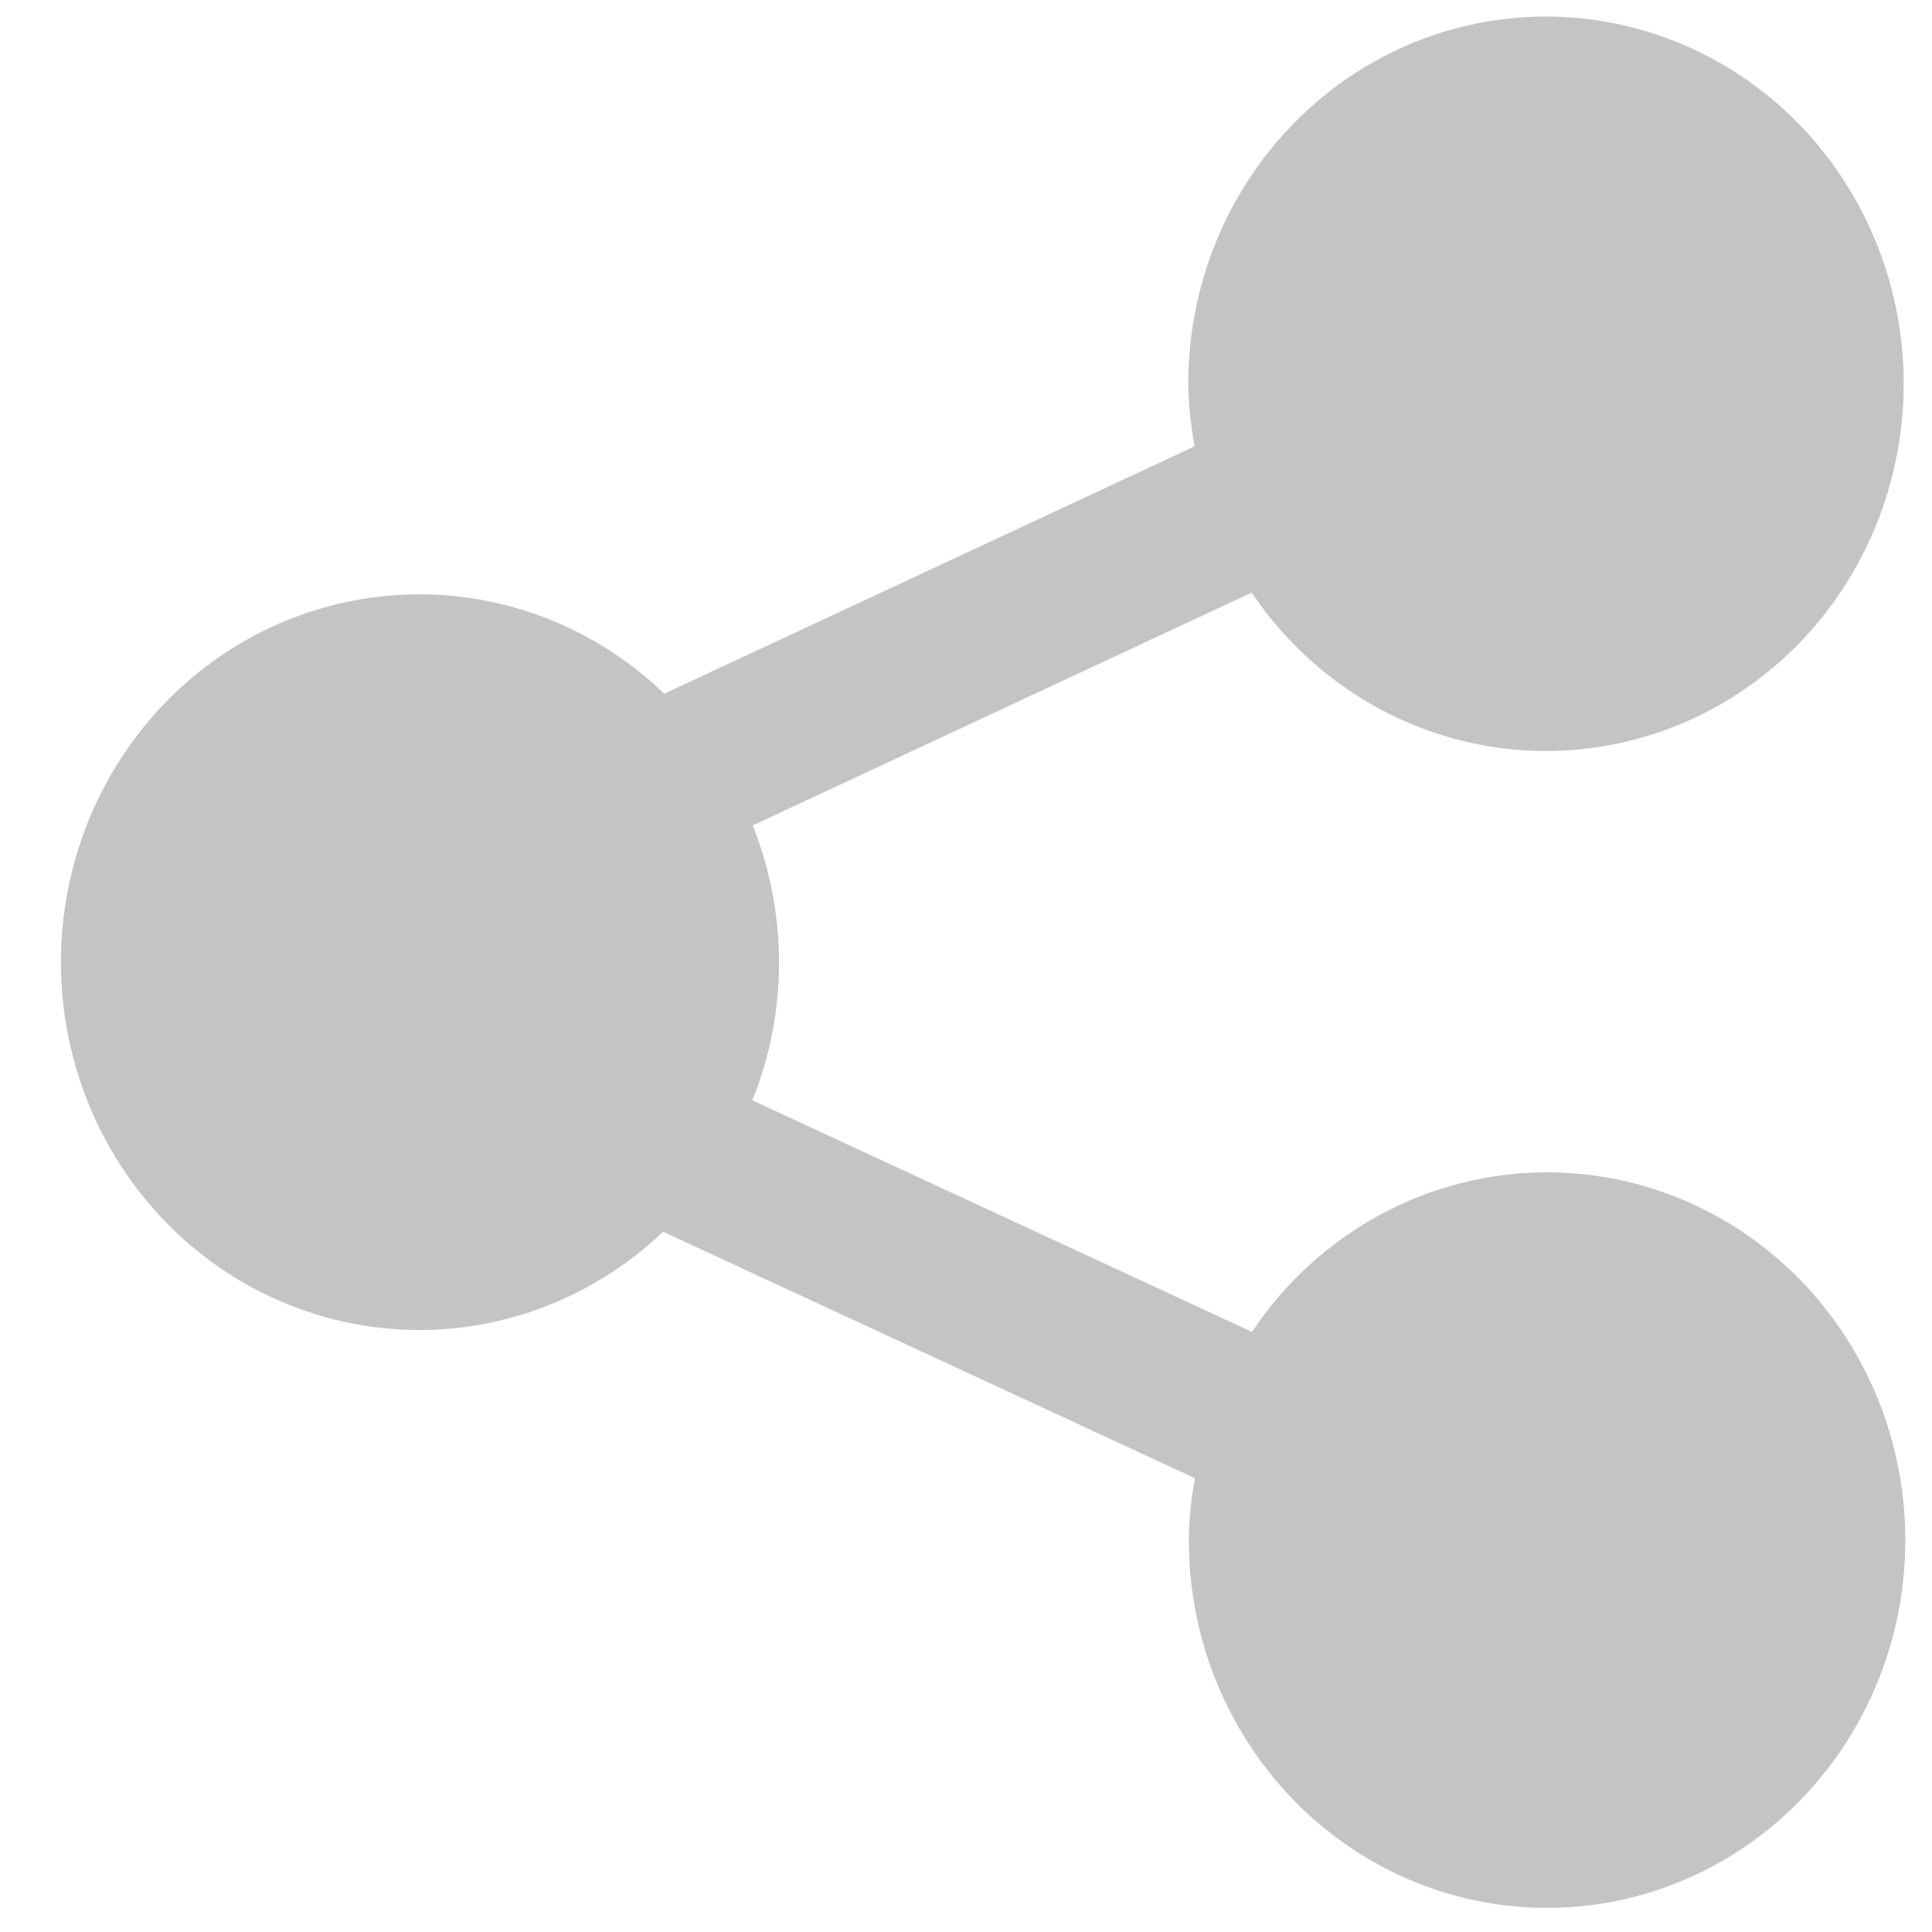 <svg width="30" height="30" viewBox="0 0 30 30" fill="none" xmlns="http://www.w3.org/2000/svg">
<path d="M24.017 18.204C23.115 18.205 22.228 18.431 21.43 18.863C20.633 19.294 19.95 19.918 19.44 20.681L11.682 17.086C12.233 15.72 12.235 14.185 11.688 12.817L19.436 9.202C20.192 10.324 21.314 11.131 22.599 11.476C23.885 11.821 25.248 11.682 26.442 11.084C27.636 10.486 28.582 9.468 29.107 8.215C29.633 6.962 29.704 5.558 29.307 4.256C28.91 2.955 28.072 1.842 26.945 1.12C25.817 0.399 24.475 0.116 23.162 0.323C21.849 0.53 20.652 1.213 19.787 2.249C18.923 3.285 18.449 4.604 18.451 5.968C18.457 6.291 18.491 6.613 18.551 6.93L10.314 10.772C9.523 10.011 8.533 9.504 7.465 9.313C6.397 9.122 5.298 9.256 4.303 9.697C3.308 10.138 2.46 10.869 1.864 11.798C1.268 12.727 0.949 13.815 0.946 14.928C0.944 16.04 1.258 17.13 1.85 18.061C2.443 18.993 3.287 19.727 4.28 20.173C5.274 20.619 6.372 20.758 7.441 20.572C8.509 20.385 9.502 19.883 10.296 19.126L18.554 22.953C18.496 23.27 18.465 23.592 18.46 23.914C18.459 25.044 18.786 26.148 19.397 27.087C20.008 28.026 20.877 28.759 21.893 29.191C22.91 29.623 24.028 29.736 25.108 29.516C26.187 29.296 27.178 28.752 27.956 27.953C28.734 27.154 29.264 26.137 29.479 25.029C29.693 23.921 29.583 22.773 29.162 21.729C28.741 20.686 28.027 19.794 27.113 19.166C26.198 18.539 25.122 18.204 24.021 18.204H24.017Z" fill="#C4C4C4"/>
</svg>
